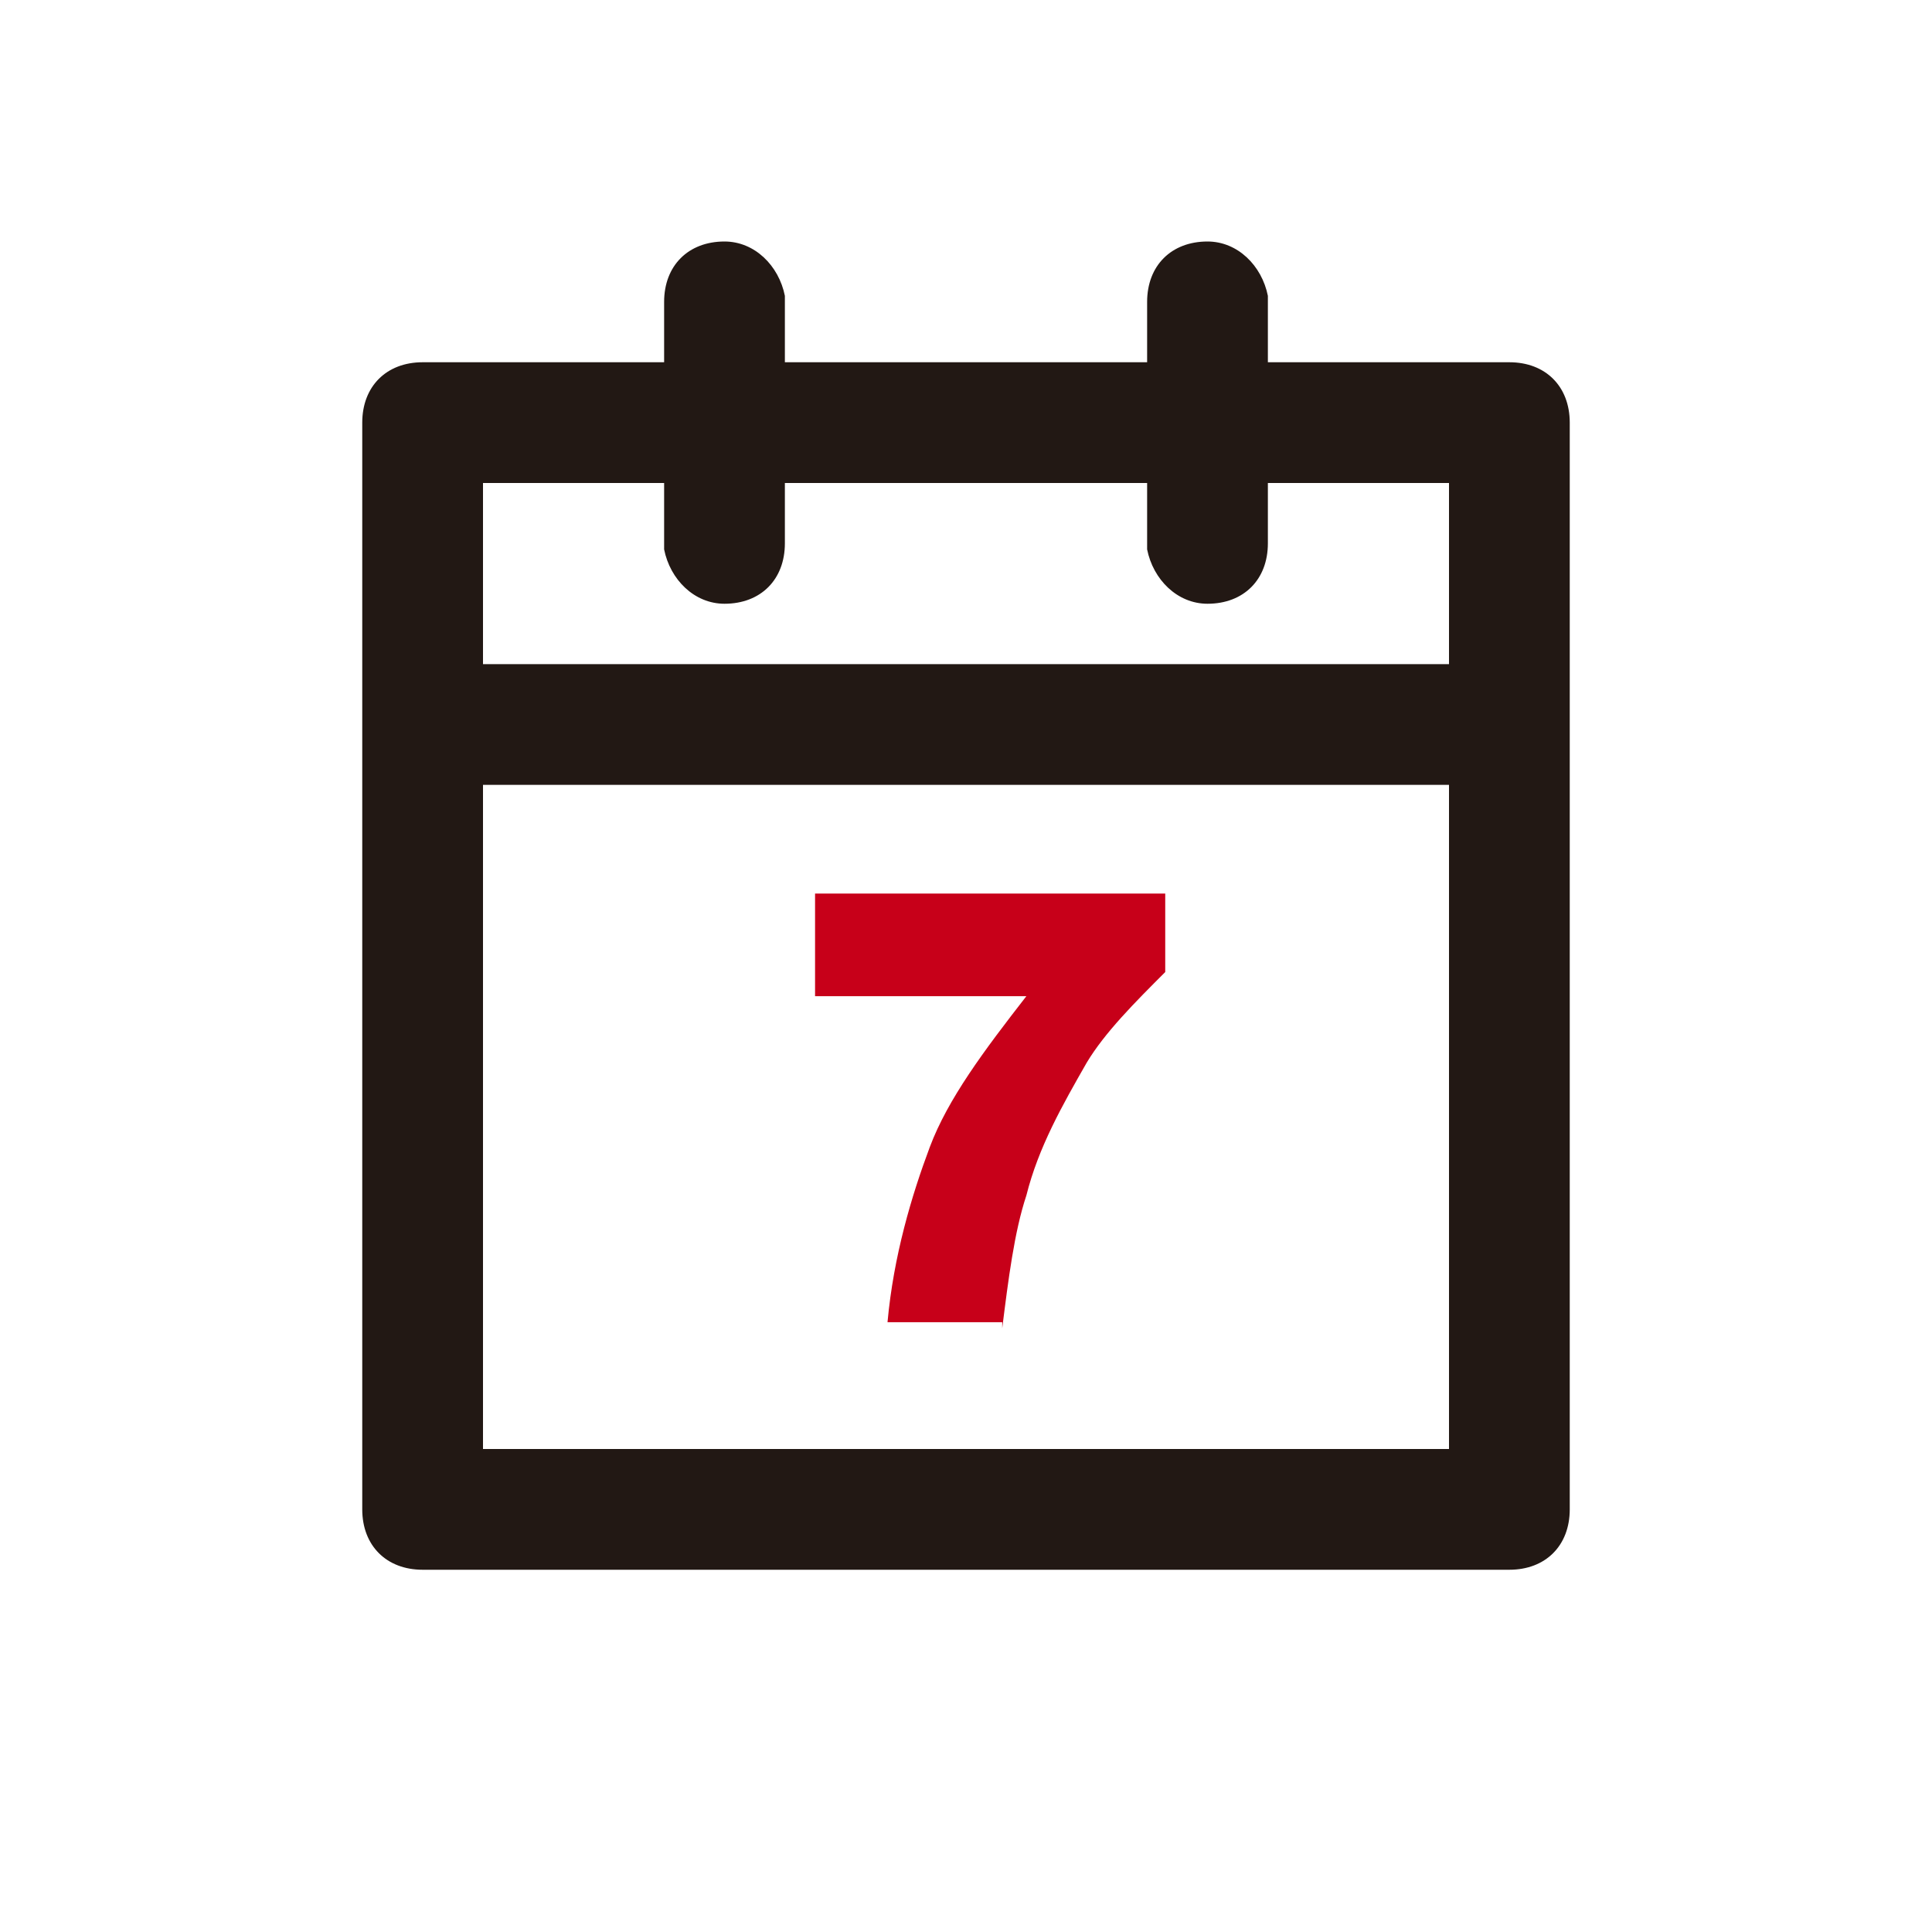 <?xml version="1.0" standalone="no"?><!DOCTYPE svg PUBLIC "-//W3C//DTD SVG 1.1//EN" "http://www.w3.org/Graphics/SVG/1.1/DTD/svg11.dtd"><svg t="1621580243483" class="icon" viewBox="0 0 1024 1024" version="1.1" xmlns="http://www.w3.org/2000/svg" p-id="5644" xmlns:xlink="http://www.w3.org/1999/xlink" width="64" height="64"><defs><style type="text/css"></style></defs><path d="M640 128c16 0 28.8 12.8 32 28.8V192h128c19.2 0 32 12.8 32 32v576c0 19.2-12.8 32-32 32H224c-19.2 0-32-12.8-32-32V224c0-19.2 12.8-32 32-32h128V160c0-19.2 12.8-32 32-32 16 0 28.8 12.8 32 28.8V192h192V160c0-19.2 12.8-32 32-32z m128 288H256v352h512V416zM352 256H256v96h512V256h-96v32c0 19.2-12.8 32-32 32-16 0-28.8-12.8-32-28.8V256h-192v32c0 19.2-12.8 32-32 32-16 0-28.8-12.8-32-28.8V256z" fill="#221814" p-id="5645"></path><path d="M531.2 704c3.2-25.6 6.4-51.2 12.8-70.4 6.4-25.6 19.2-48 32-70.4 9.6-16 25.6-32 41.6-48v-41.6h-185.6v54.4H544c-22.4 28.8-41.6 54.4-51.2 80s-19.2 57.6-22.4 92.8h60.8v3.2z" fill="#C70019" p-id="5646"></path></svg>
